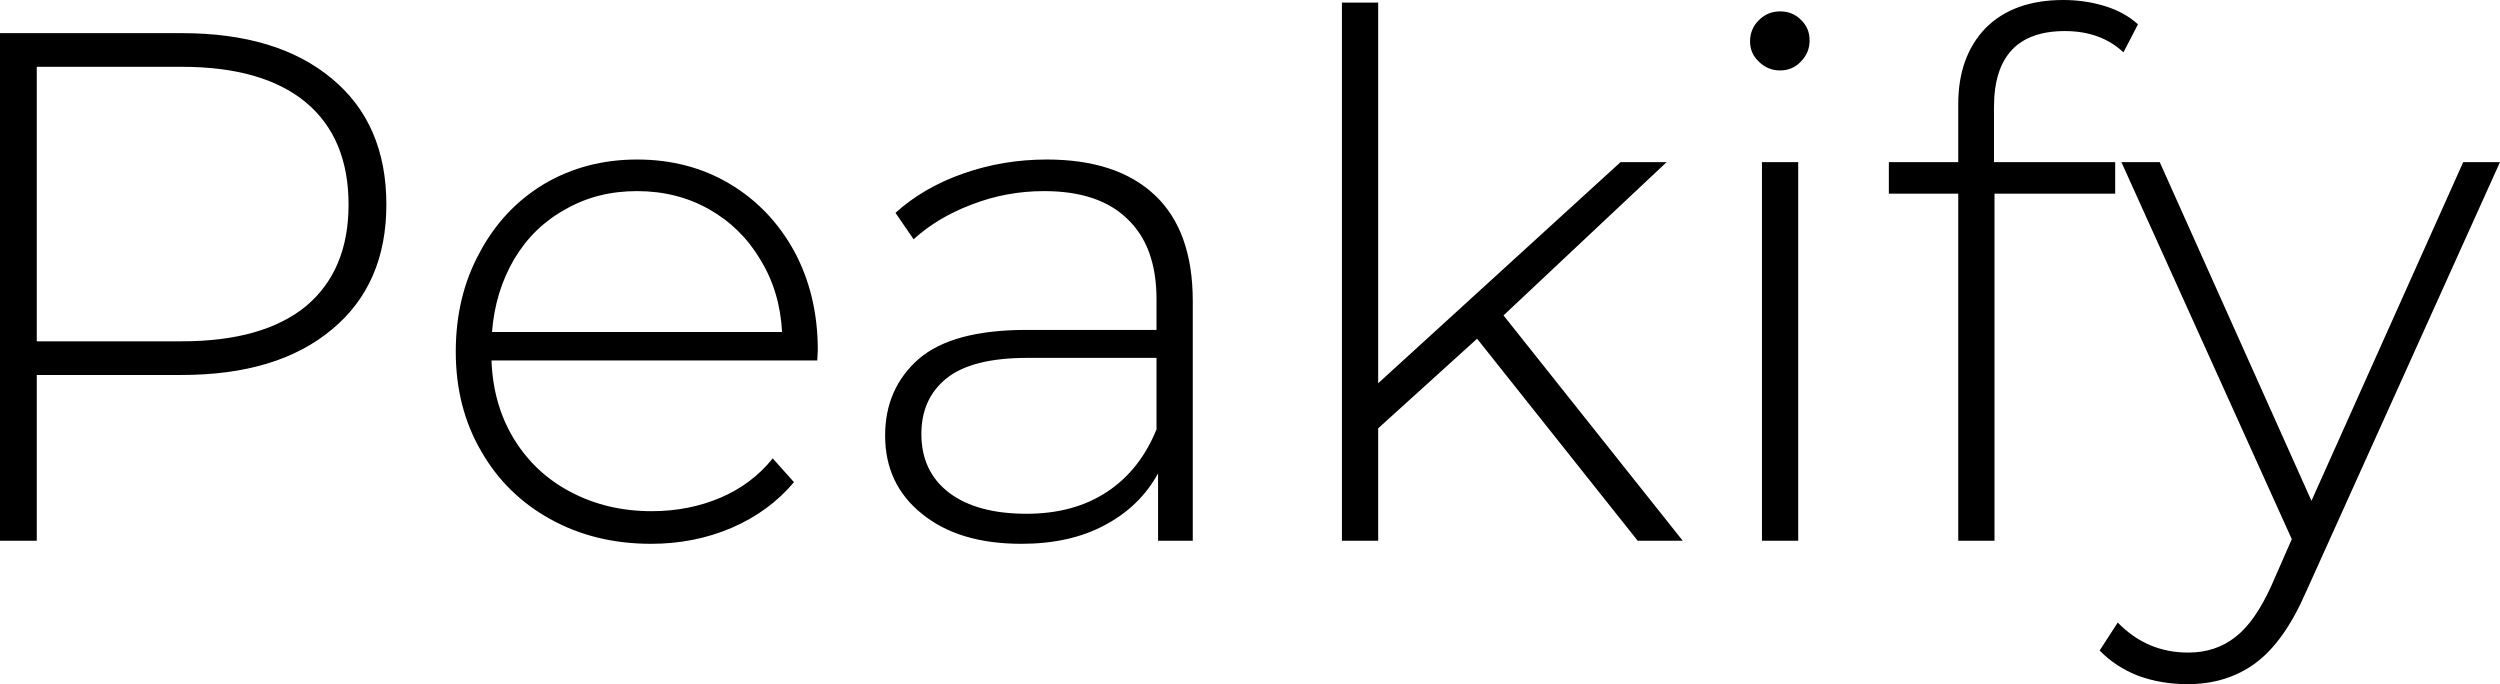 <svg data-v-423bf9ae="" xmlns="http://www.w3.org/2000/svg" viewBox="0 0 219.243 60" class="font"><!----><!----><!----><g data-v-423bf9ae="" id="bc4559c1-d902-4ef9-80ec-a259a56b5c9e" fill="black" transform="matrix(4.542,0,0,4.542,-7.767,-14.126)"><path d="M5.22 3.75Q7.07 3.75 8.12 4.63Q9.17 5.50 9.17 7.06L9.17 7.06Q9.17 8.60 8.12 9.47Q7.07 10.35 5.22 10.35L5.22 10.35L2.42 10.35L2.42 13.55L1.71 13.55L1.71 3.75L5.22 3.75ZM5.22 9.70Q6.79 9.70 7.62 9.02Q8.44 8.33 8.44 7.06L8.44 7.06Q8.44 5.78 7.62 5.09Q6.79 4.40 5.22 4.40L5.22 4.40L2.42 4.40L2.42 9.70L5.22 9.70ZM17.50 9.87L17.49 10.07L11.20 10.07Q11.23 10.92 11.63 11.58Q12.04 12.25 12.73 12.61Q13.43 12.98 14.29 12.98L14.29 12.98Q15.01 12.98 15.62 12.72Q16.23 12.46 16.63 11.96L16.63 11.96L17.04 12.42Q16.56 12.99 15.84 13.30Q15.12 13.61 14.28 13.61L14.28 13.61Q13.19 13.61 12.33 13.13Q11.48 12.66 11.00 11.82Q10.51 10.98 10.51 9.90L10.51 9.90Q10.51 8.83 10.97 7.99Q11.42 7.14 12.22 6.66Q13.02 6.19 14.01 6.19L14.01 6.19Q15.01 6.19 15.80 6.66Q16.59 7.13 17.05 7.97Q17.50 8.81 17.50 9.87L17.50 9.87ZM14.01 6.80Q13.24 6.80 12.63 7.15Q12.01 7.49 11.64 8.11Q11.27 8.74 11.21 9.52L11.21 9.52L16.81 9.52Q16.77 8.74 16.39 8.12Q16.02 7.50 15.40 7.15Q14.78 6.80 14.01 6.80L14.01 6.80ZM21.92 6.19Q23.28 6.19 24.01 6.88Q24.74 7.57 24.74 8.92L24.74 8.92L24.74 13.55L24.07 13.55L24.07 12.25Q23.72 12.89 23.04 13.25Q22.37 13.61 21.43 13.61L21.43 13.61Q20.22 13.61 19.51 13.03Q18.80 12.46 18.80 11.52L18.80 11.52Q18.80 10.61 19.45 10.04Q20.10 9.48 21.53 9.48L21.53 9.48L24.04 9.48L24.04 8.89Q24.04 7.87 23.48 7.34Q22.93 6.80 21.87 6.80L21.87 6.80Q21.14 6.80 20.47 7.06Q19.81 7.31 19.35 7.73L19.35 7.73L19.00 7.22Q19.54 6.73 20.31 6.46Q21.08 6.19 21.92 6.19L21.92 6.19ZM21.53 13.03Q22.44 13.03 23.08 12.61Q23.72 12.19 24.04 11.40L24.04 11.40L24.04 10.02L21.55 10.02Q20.47 10.02 19.98 10.42Q19.50 10.81 19.50 11.49L19.50 11.49Q19.50 12.21 20.03 12.62Q20.57 13.03 21.53 13.03L21.53 13.03ZM33.33 13.55L30.23 9.65L28.32 11.38L28.32 13.55L27.62 13.55L27.62 3.16L28.32 3.16L28.32 10.51L33.00 6.24L33.89 6.24L30.74 9.20L34.20 13.55L33.33 13.55ZM35.73 13.55L35.73 6.24L36.43 6.24L36.43 13.55L35.73 13.55ZM36.08 4.47Q35.84 4.47 35.67 4.30Q35.50 4.14 35.50 3.91L35.50 3.91Q35.50 3.67 35.67 3.50Q35.84 3.33 36.08 3.33L36.08 3.33Q36.32 3.33 36.48 3.49Q36.65 3.65 36.65 3.89L36.65 3.89Q36.65 4.13 36.48 4.30Q36.32 4.47 36.08 4.47L36.08 4.47ZM41.58 3.71Q40.21 3.71 40.21 5.18L40.21 5.18L40.21 6.24L42.55 6.24L42.55 6.85L40.22 6.85L40.22 13.55L39.52 13.55L39.52 6.85L38.18 6.85L38.18 6.24L39.52 6.24L39.52 5.12Q39.52 4.20 40.05 3.65Q40.59 3.11 41.55 3.11L41.55 3.11Q41.97 3.11 42.36 3.23Q42.74 3.35 42.99 3.58L42.99 3.58L42.71 4.12Q42.27 3.71 41.58 3.71L41.58 3.71ZM49.27 6.24L49.98 6.24L46.23 14.55Q45.81 15.51 45.25 15.92Q44.70 16.32 43.95 16.32L43.95 16.32Q43.44 16.32 43.00 16.16Q42.56 15.99 42.25 15.67L42.25 15.67L42.60 15.13Q43.16 15.71 43.96 15.71L43.96 15.71Q44.49 15.71 44.87 15.41Q45.25 15.12 45.57 14.41L45.57 14.41L45.96 13.52L42.67 6.24L43.41 6.24L46.34 12.78L49.27 6.24Z"></path></g><!----><!----></svg>